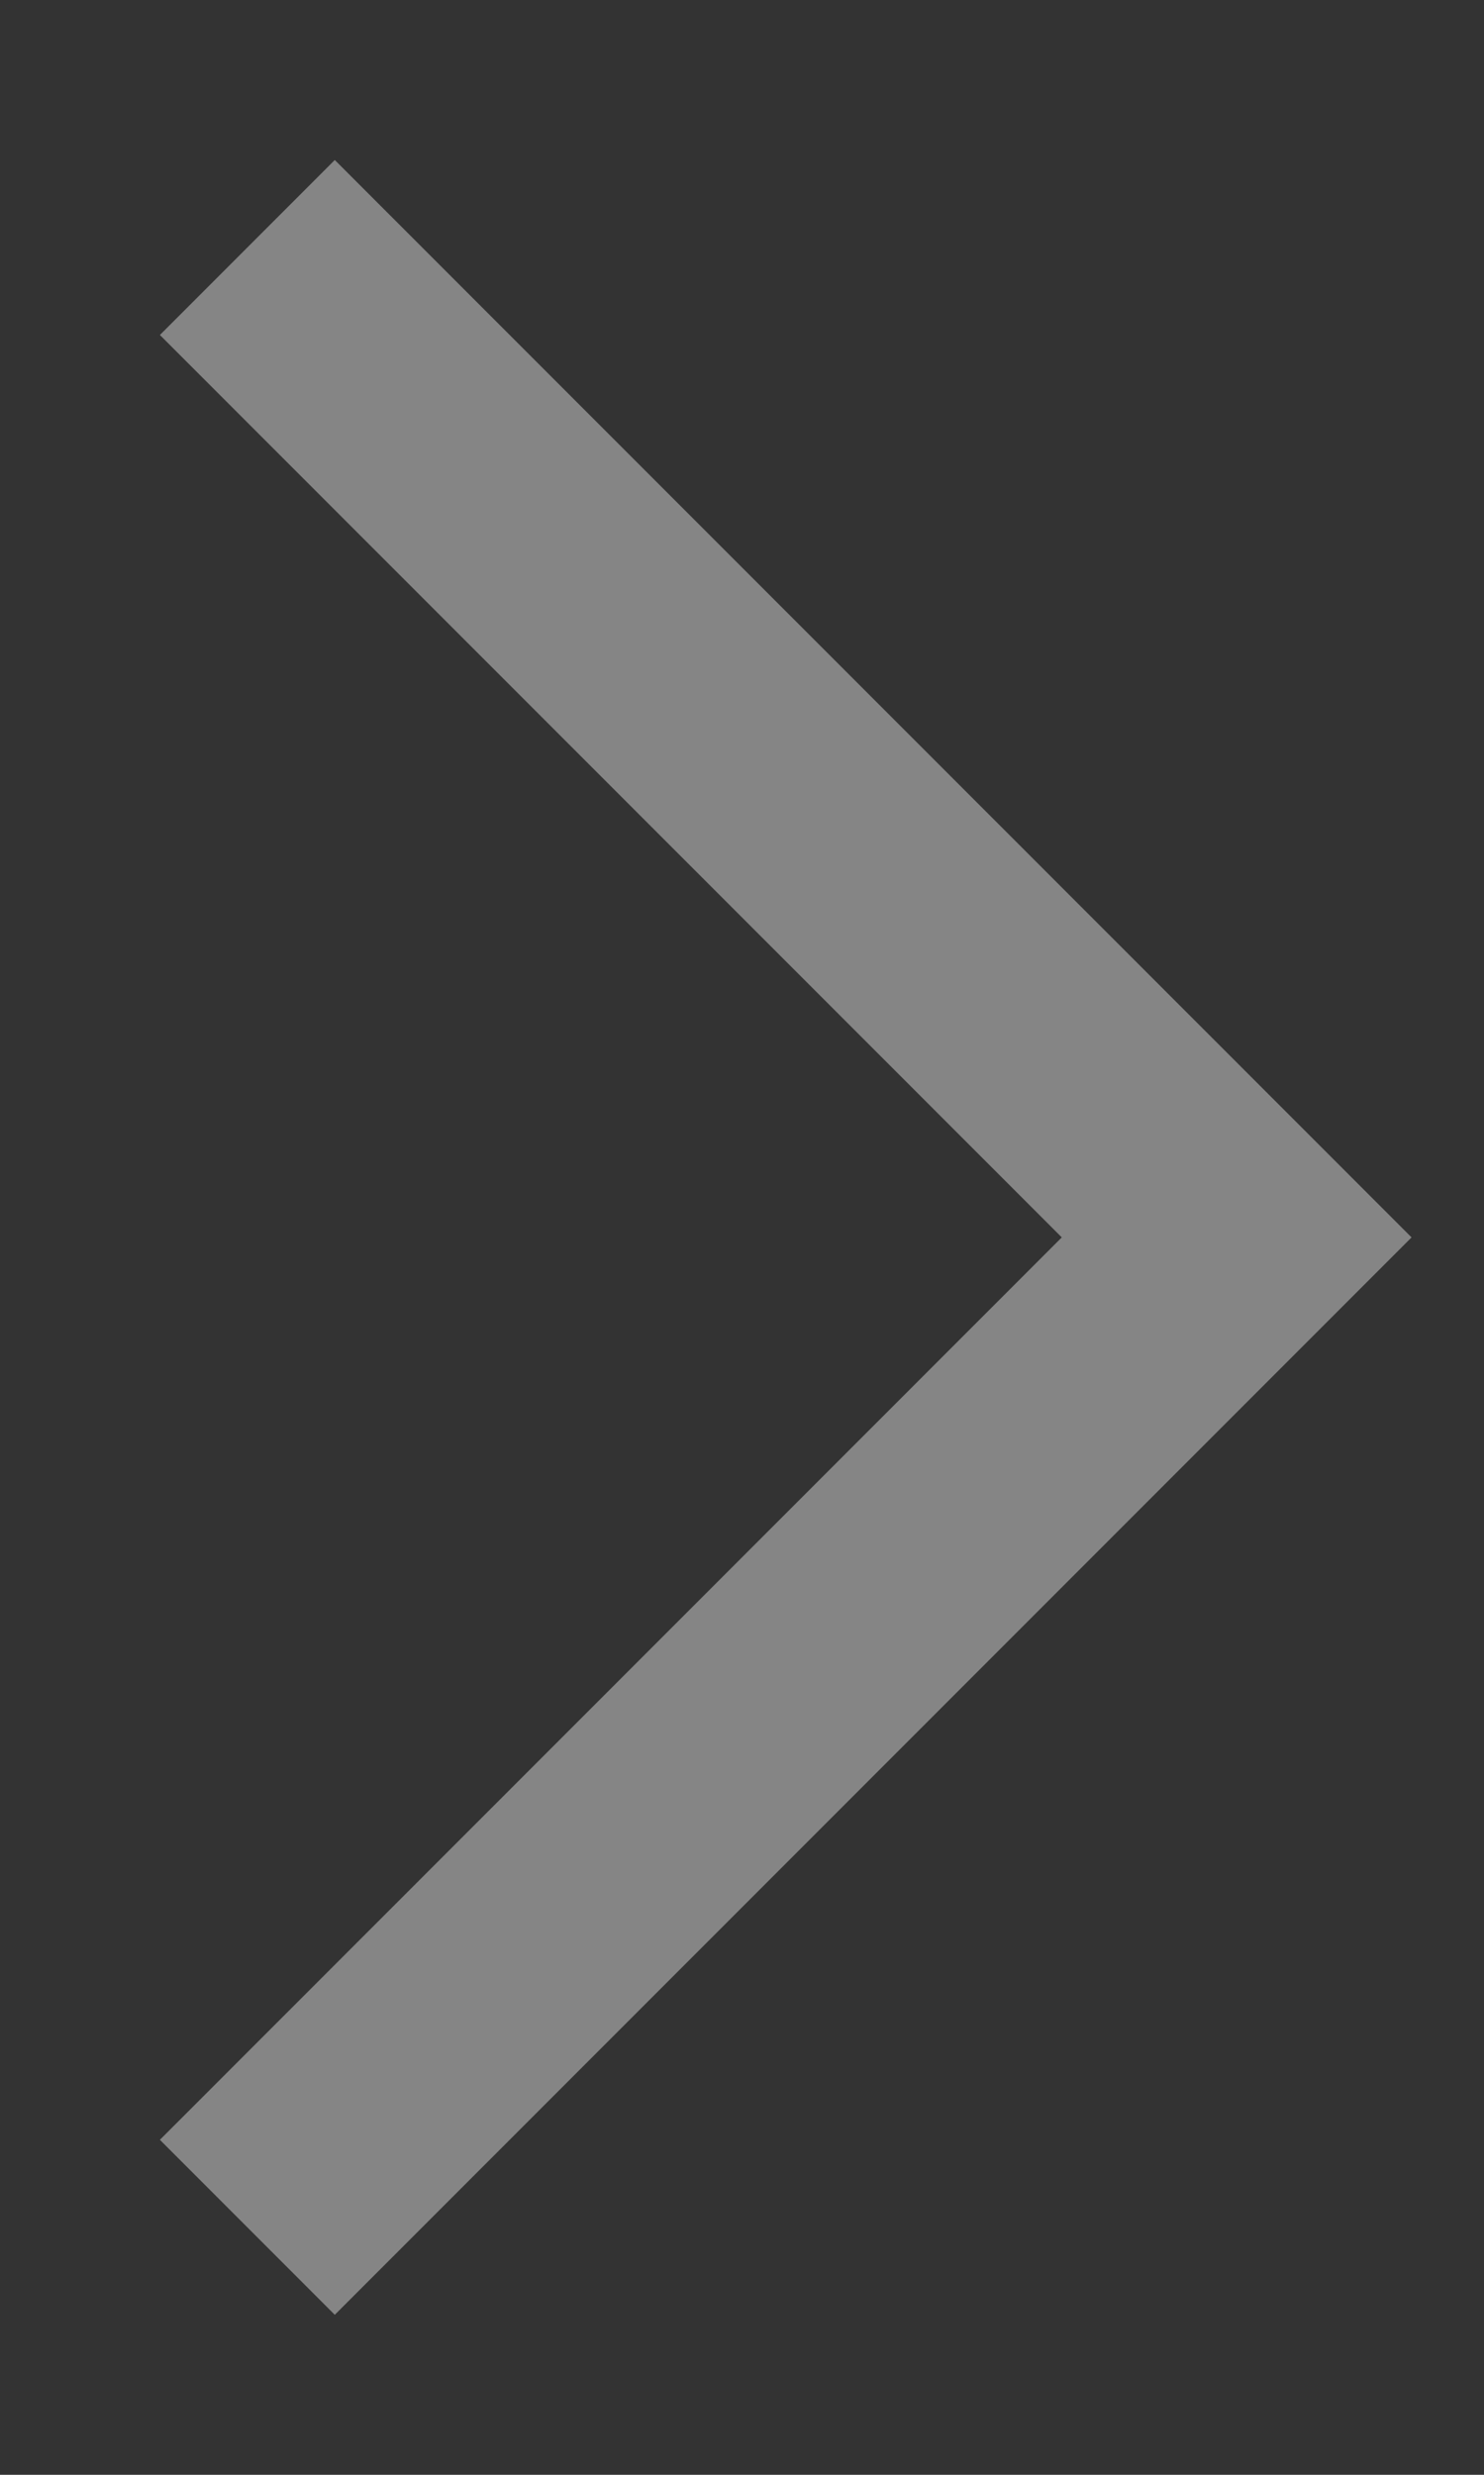 <svg width="6" height="10" viewBox="0 0 6 10" fill="none" xmlns="http://www.w3.org/2000/svg">
<rect x="0" y="0" width="6" height="10" fill="#333333" stroke="none"/>
<path id="Path 3" opacity="0.4" d="M1 1L5 5L1 9" stroke="white"/>
</svg>
